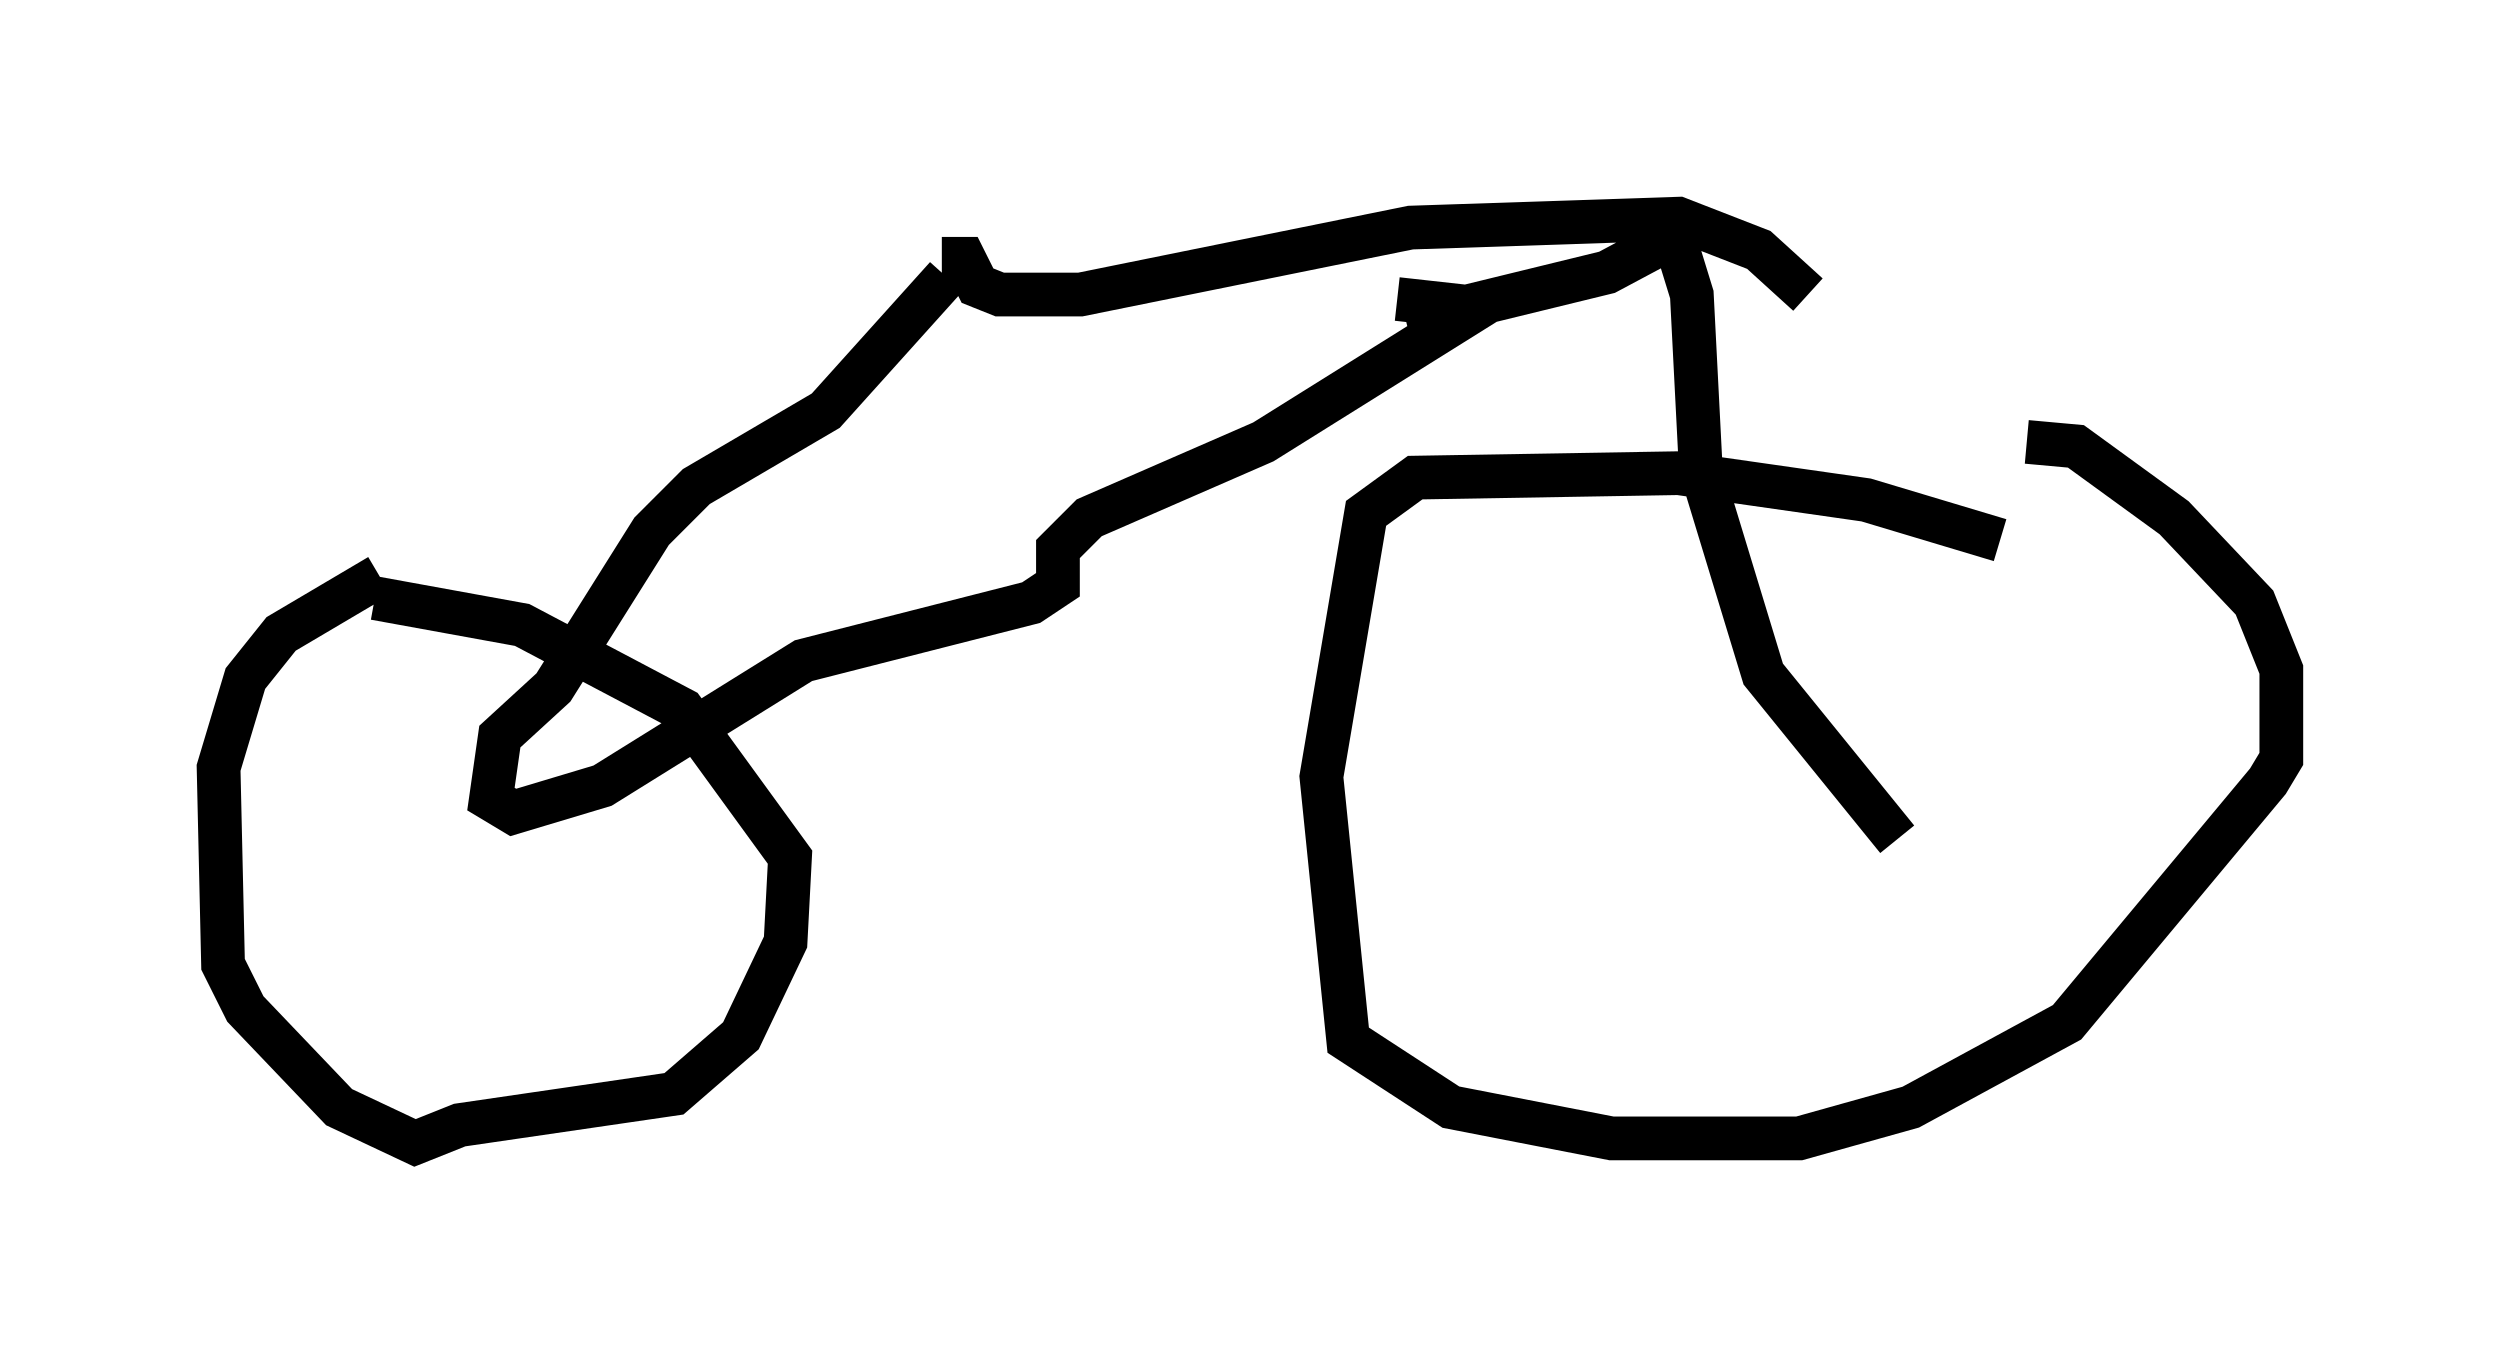 <?xml version="1.0" encoding="utf-8" ?>
<svg baseProfile="full" height="31.131" version="1.1" width="57.163" xmlns="http://www.w3.org/2000/svg" xmlns:ev="http://www.w3.org/2001/xml-events" xmlns:xlink="http://www.w3.org/1999/xlink"><defs /><rect fill="white" height="31.131" width="57.163" x="0" y="0" /><path d="M50.734, 15.311 m-5.002, -2.96 l-3.063, -0.919 -4.288, -0.613 l-6.023, 0.102 -1.123, 0.817 l-1.021, 6.023 0.613, 6.023 l2.348, 1.531 3.675, 0.715 l4.288, 0.0 2.552, -0.715 l3.573, -1.94 4.594, -5.513 l0.306, -0.51 0.0, -2.042 l-0.613, -1.531 -1.838, -1.94 l-2.246, -1.633 -1.123, -0.102 m-37.669, 3.063 l-2.246, 1.327 -0.817, 1.021 l-0.613, 2.042 0.102, 4.492 l0.51, 1.021 2.144, 2.246 l1.735, 0.817 1.021, -0.408 l4.9, -0.715 1.531, -1.327 l1.021, -2.144 0.102, -1.94 l-2.45, -3.369 -3.675, -1.94 l-3.369, -0.613 m13.067, -7.35 l-2.756, 3.063 -2.96, 1.735 l-1.021, 1.021 -2.246, 3.573 l-1.225, 1.123 -0.204, 1.429 l0.51, 0.306 2.042, -0.613 l4.594, -2.858 5.206, -1.327 l0.613, -0.408 0.0, -0.817 l0.715, -0.715 3.981, -1.735 l4.9, -3.063 -1.838, -0.204 m-10.413, -0.919 l0.51, 0.0 0.306, 0.613 l0.51, 0.204 1.838, 0.0 l7.554, -1.531 6.125, -0.204 l1.838, 0.715 1.123, 1.021 m-9.188, 0.613 l4.594, -1.123 1.531, -0.817 l0.408, 1.327 0.204, 3.981 l1.429, 4.696 3.063, 3.777 " fill="none" stroke="black" stroke-width="1" /></svg>